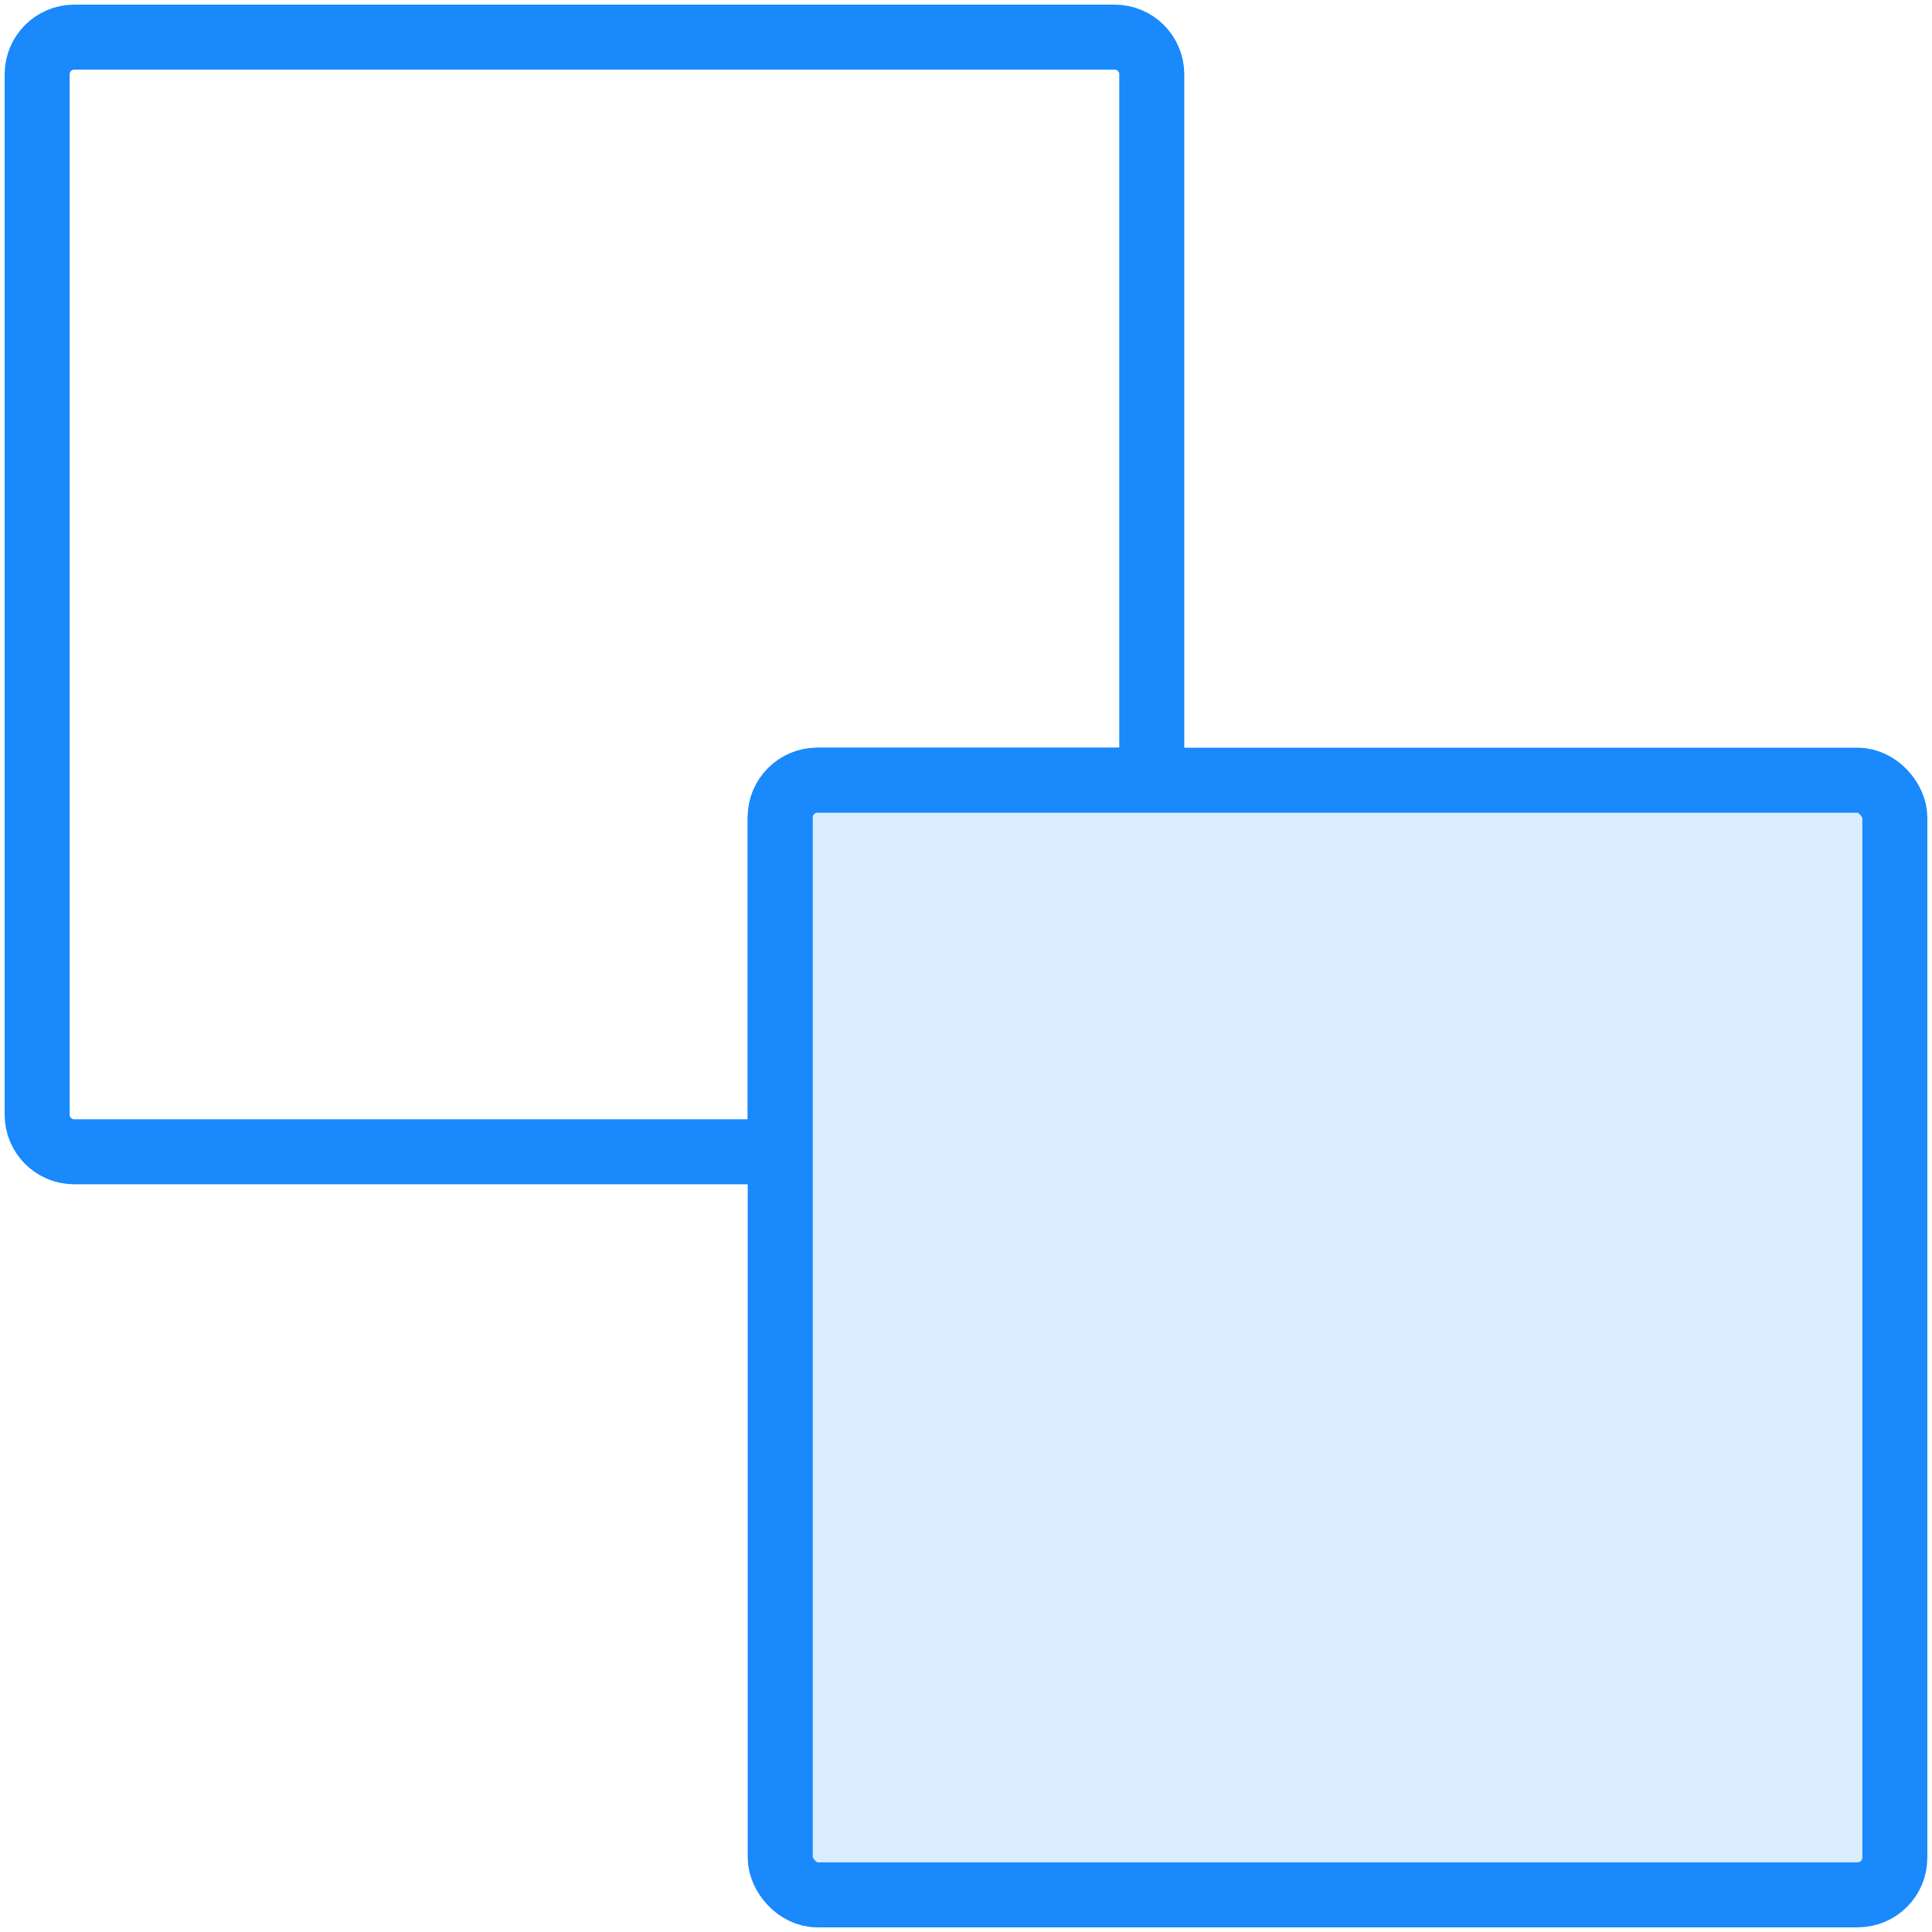 <?xml version="1.0" encoding="UTF-8"?>
<svg width="104px" height="104px" viewBox="0 0 104 104" version="1.1" xmlns="http://www.w3.org/2000/svg" xmlns:xlink="http://www.w3.org/1999/xlink">
    <!-- Generator: Sketch 46.2 (44496) - http://www.bohemiancoding.com/sketch -->
    <title>layouts-20</title>
    <desc>Created with Sketch.</desc>
    <defs></defs>
    <g id="ALL" stroke="none" stroke-width="1" fill="none" fill-rule="evenodd" stroke-linecap="round" stroke-linejoin="round">
        <g id="Primary" transform="translate(-1797, -23564)" stroke="#1989FB" stroke-width="3.5">
            <g id="Group-15" transform="translate(200, 200)">
                <g id="layouts-20" transform="translate(1599, 23366)">
                    <path d="M60,40 L60,1.996 C60,0.895 59.106,0 58.004,0 L1.996,0 C0.895,0 0,0.894 0,1.996 L0,58.004 C0,59.105 0.894,60 1.996,60 L40,60 L40,41.996 C40,40.894 40.895,40 41.996,40 L60,40 L60,40 Z" id="Layer-1"></path>
                    <rect id="Layer-2" fill="#DBECFF" x="40" y="40" width="60" height="60" rx="2"></rect>
                </g>
            </g>
        </g>
    </g>
</svg>